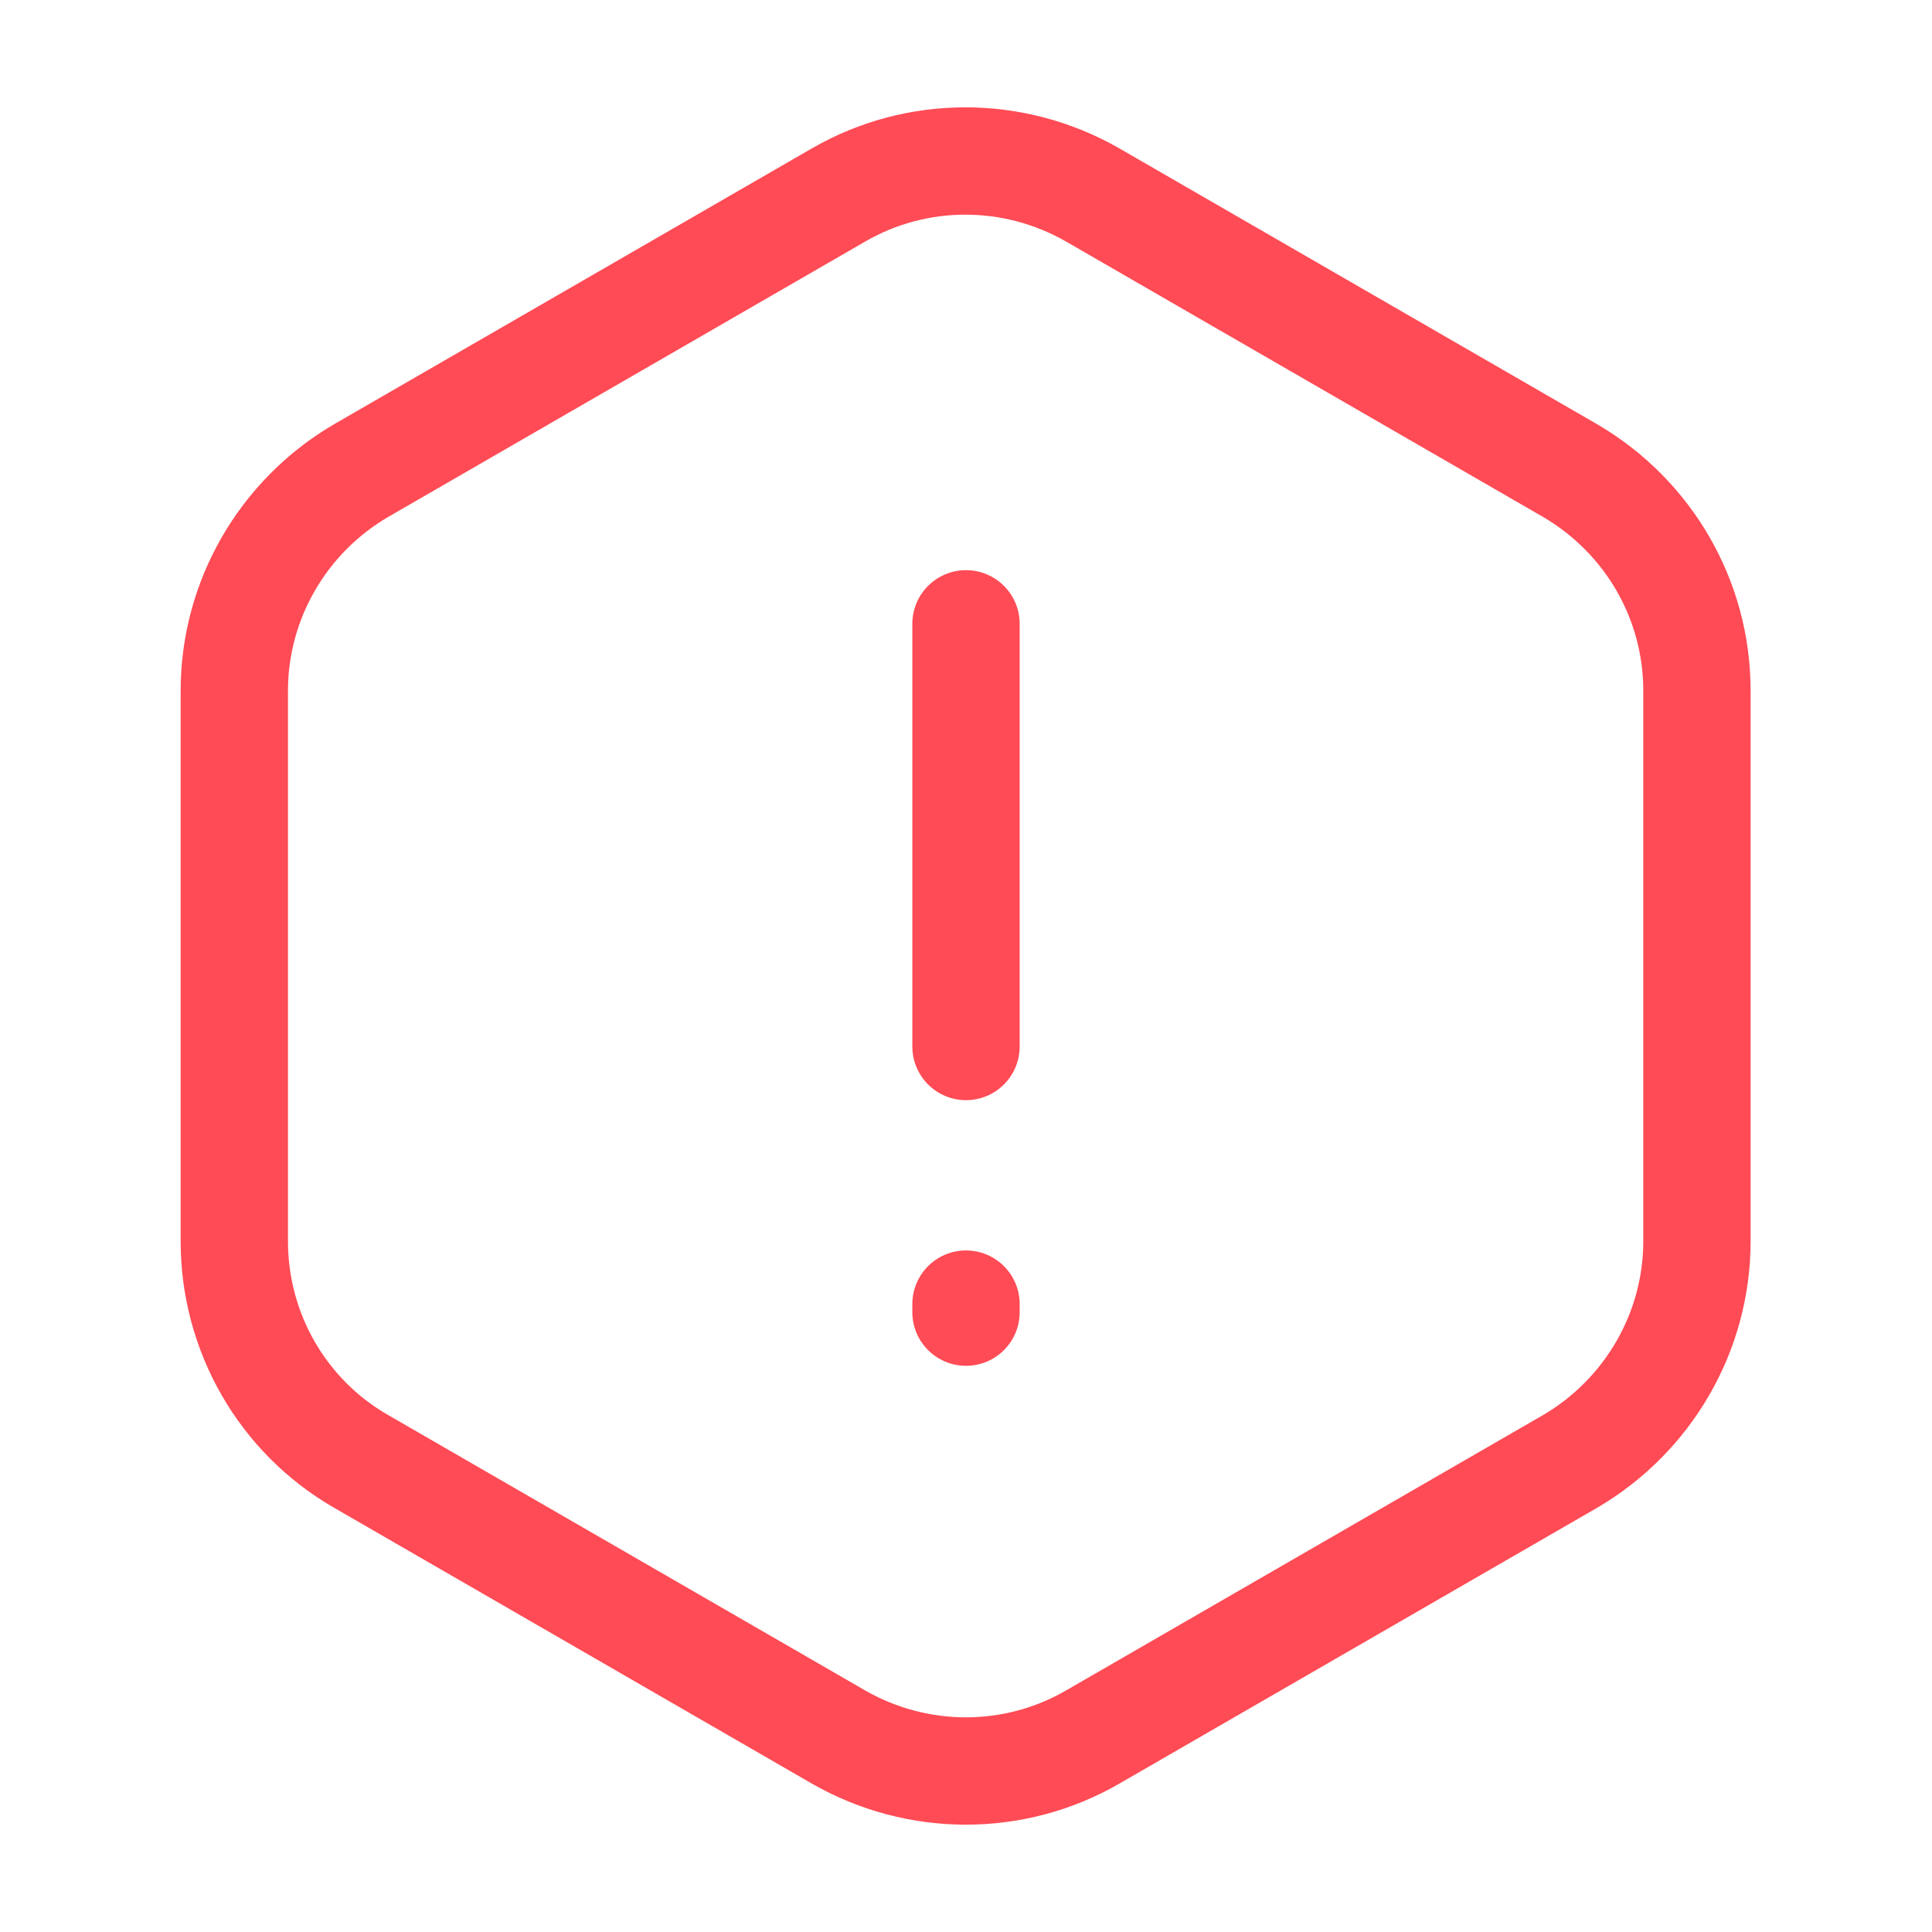 <svg width="18" height="18" viewBox="0 0 18 18" fill="none" xmlns="http://www.w3.org/2000/svg">
<path d="M9 5.812V9.75" stroke="#FF4B55" stroke-linecap="round" stroke-linejoin="round"/>
<path d="M15.81 6.435V11.565C15.81 12.405 15.36 13.185 14.633 13.613L10.178 16.185C9.45 16.605 8.55 16.605 7.815 16.185L3.36 13.613C2.632 13.193 2.183 12.412 2.183 11.565V6.435C2.183 5.595 2.632 4.815 3.36 4.387L7.815 1.815C8.543 1.395 9.443 1.395 10.178 1.815L14.633 4.387C15.36 4.815 15.81 5.588 15.81 6.435Z" stroke="#FF4B55" stroke-linecap="round" stroke-linejoin="round"/>
<path d="M9 12.15V12.225" stroke="#FF4B55" stroke-linecap="round" stroke-linejoin="round"/>
</svg>
